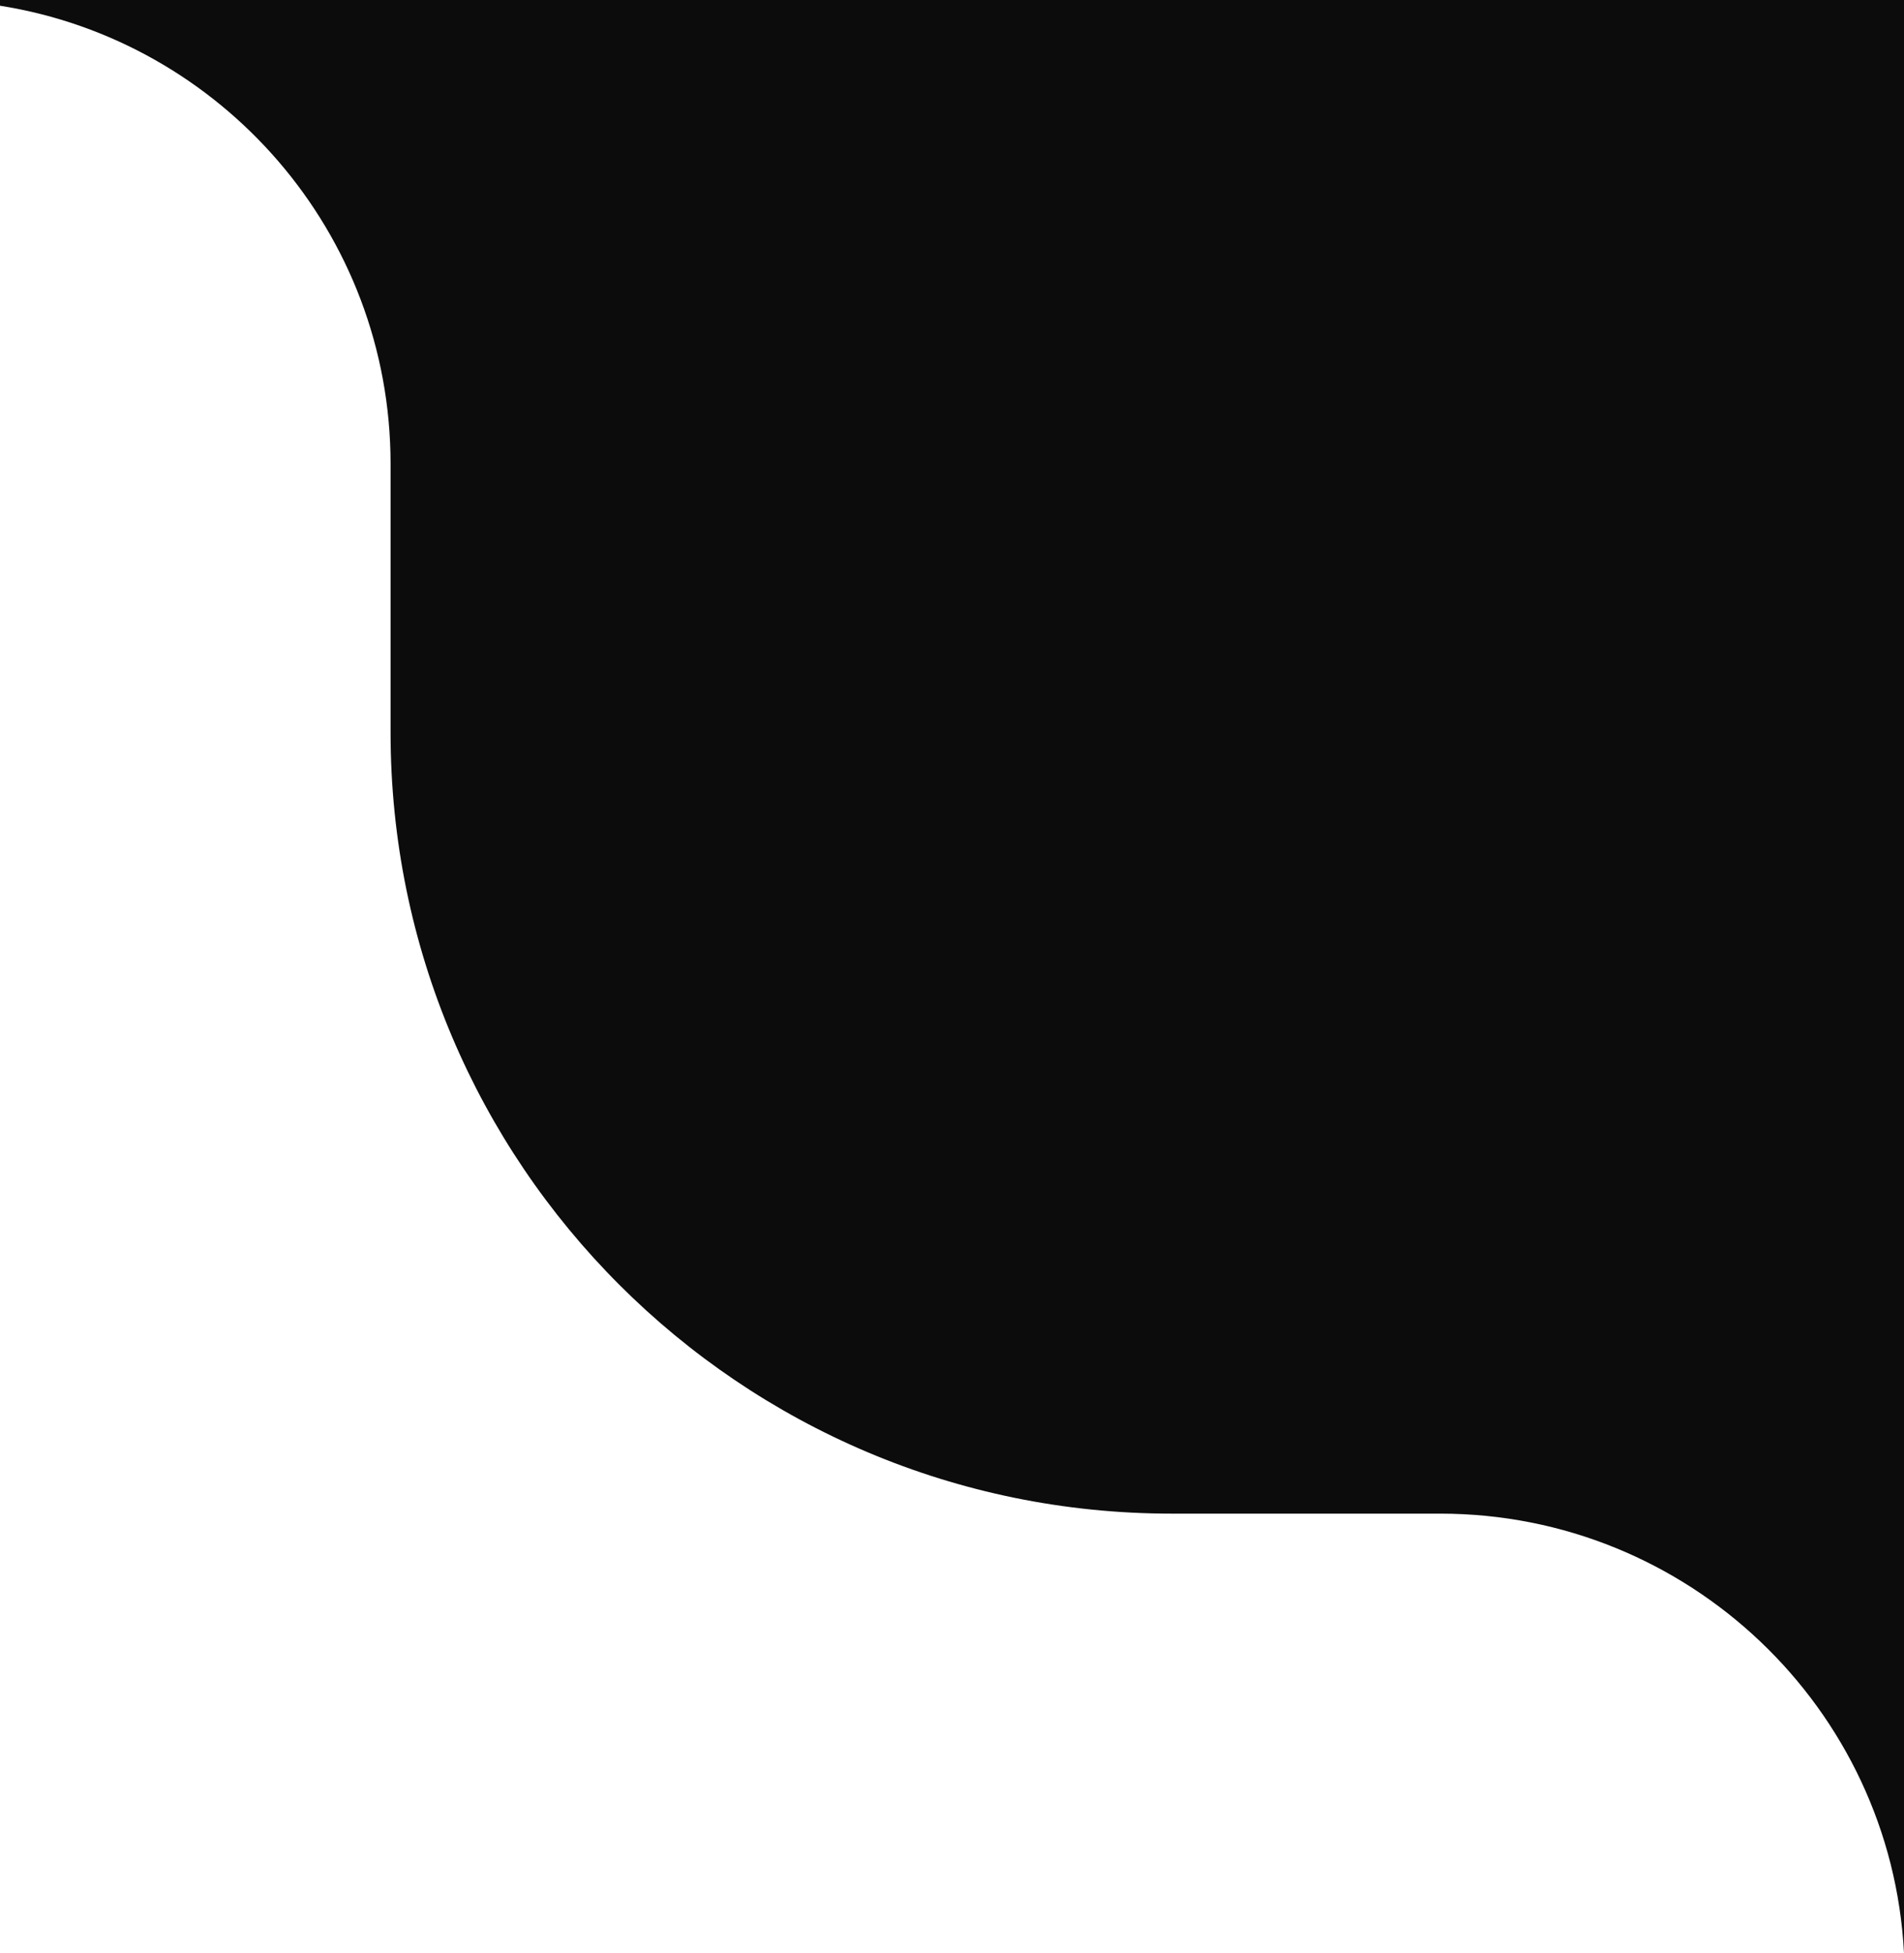 <svg width="78" height="80" viewBox="0 0 78 80" fill="none" xmlns="http://www.w3.org/2000/svg">
<path fill-rule="evenodd" clip-rule="evenodd" d="M0 0.234C9.068 1.672 16 9.527 16 19V30C16 47.672 30.326 62 48 62H59C69.158 62 77.481 69.973 78 80V0H0V0.234Z" fill="#0c0c0c"/>
</svg>
